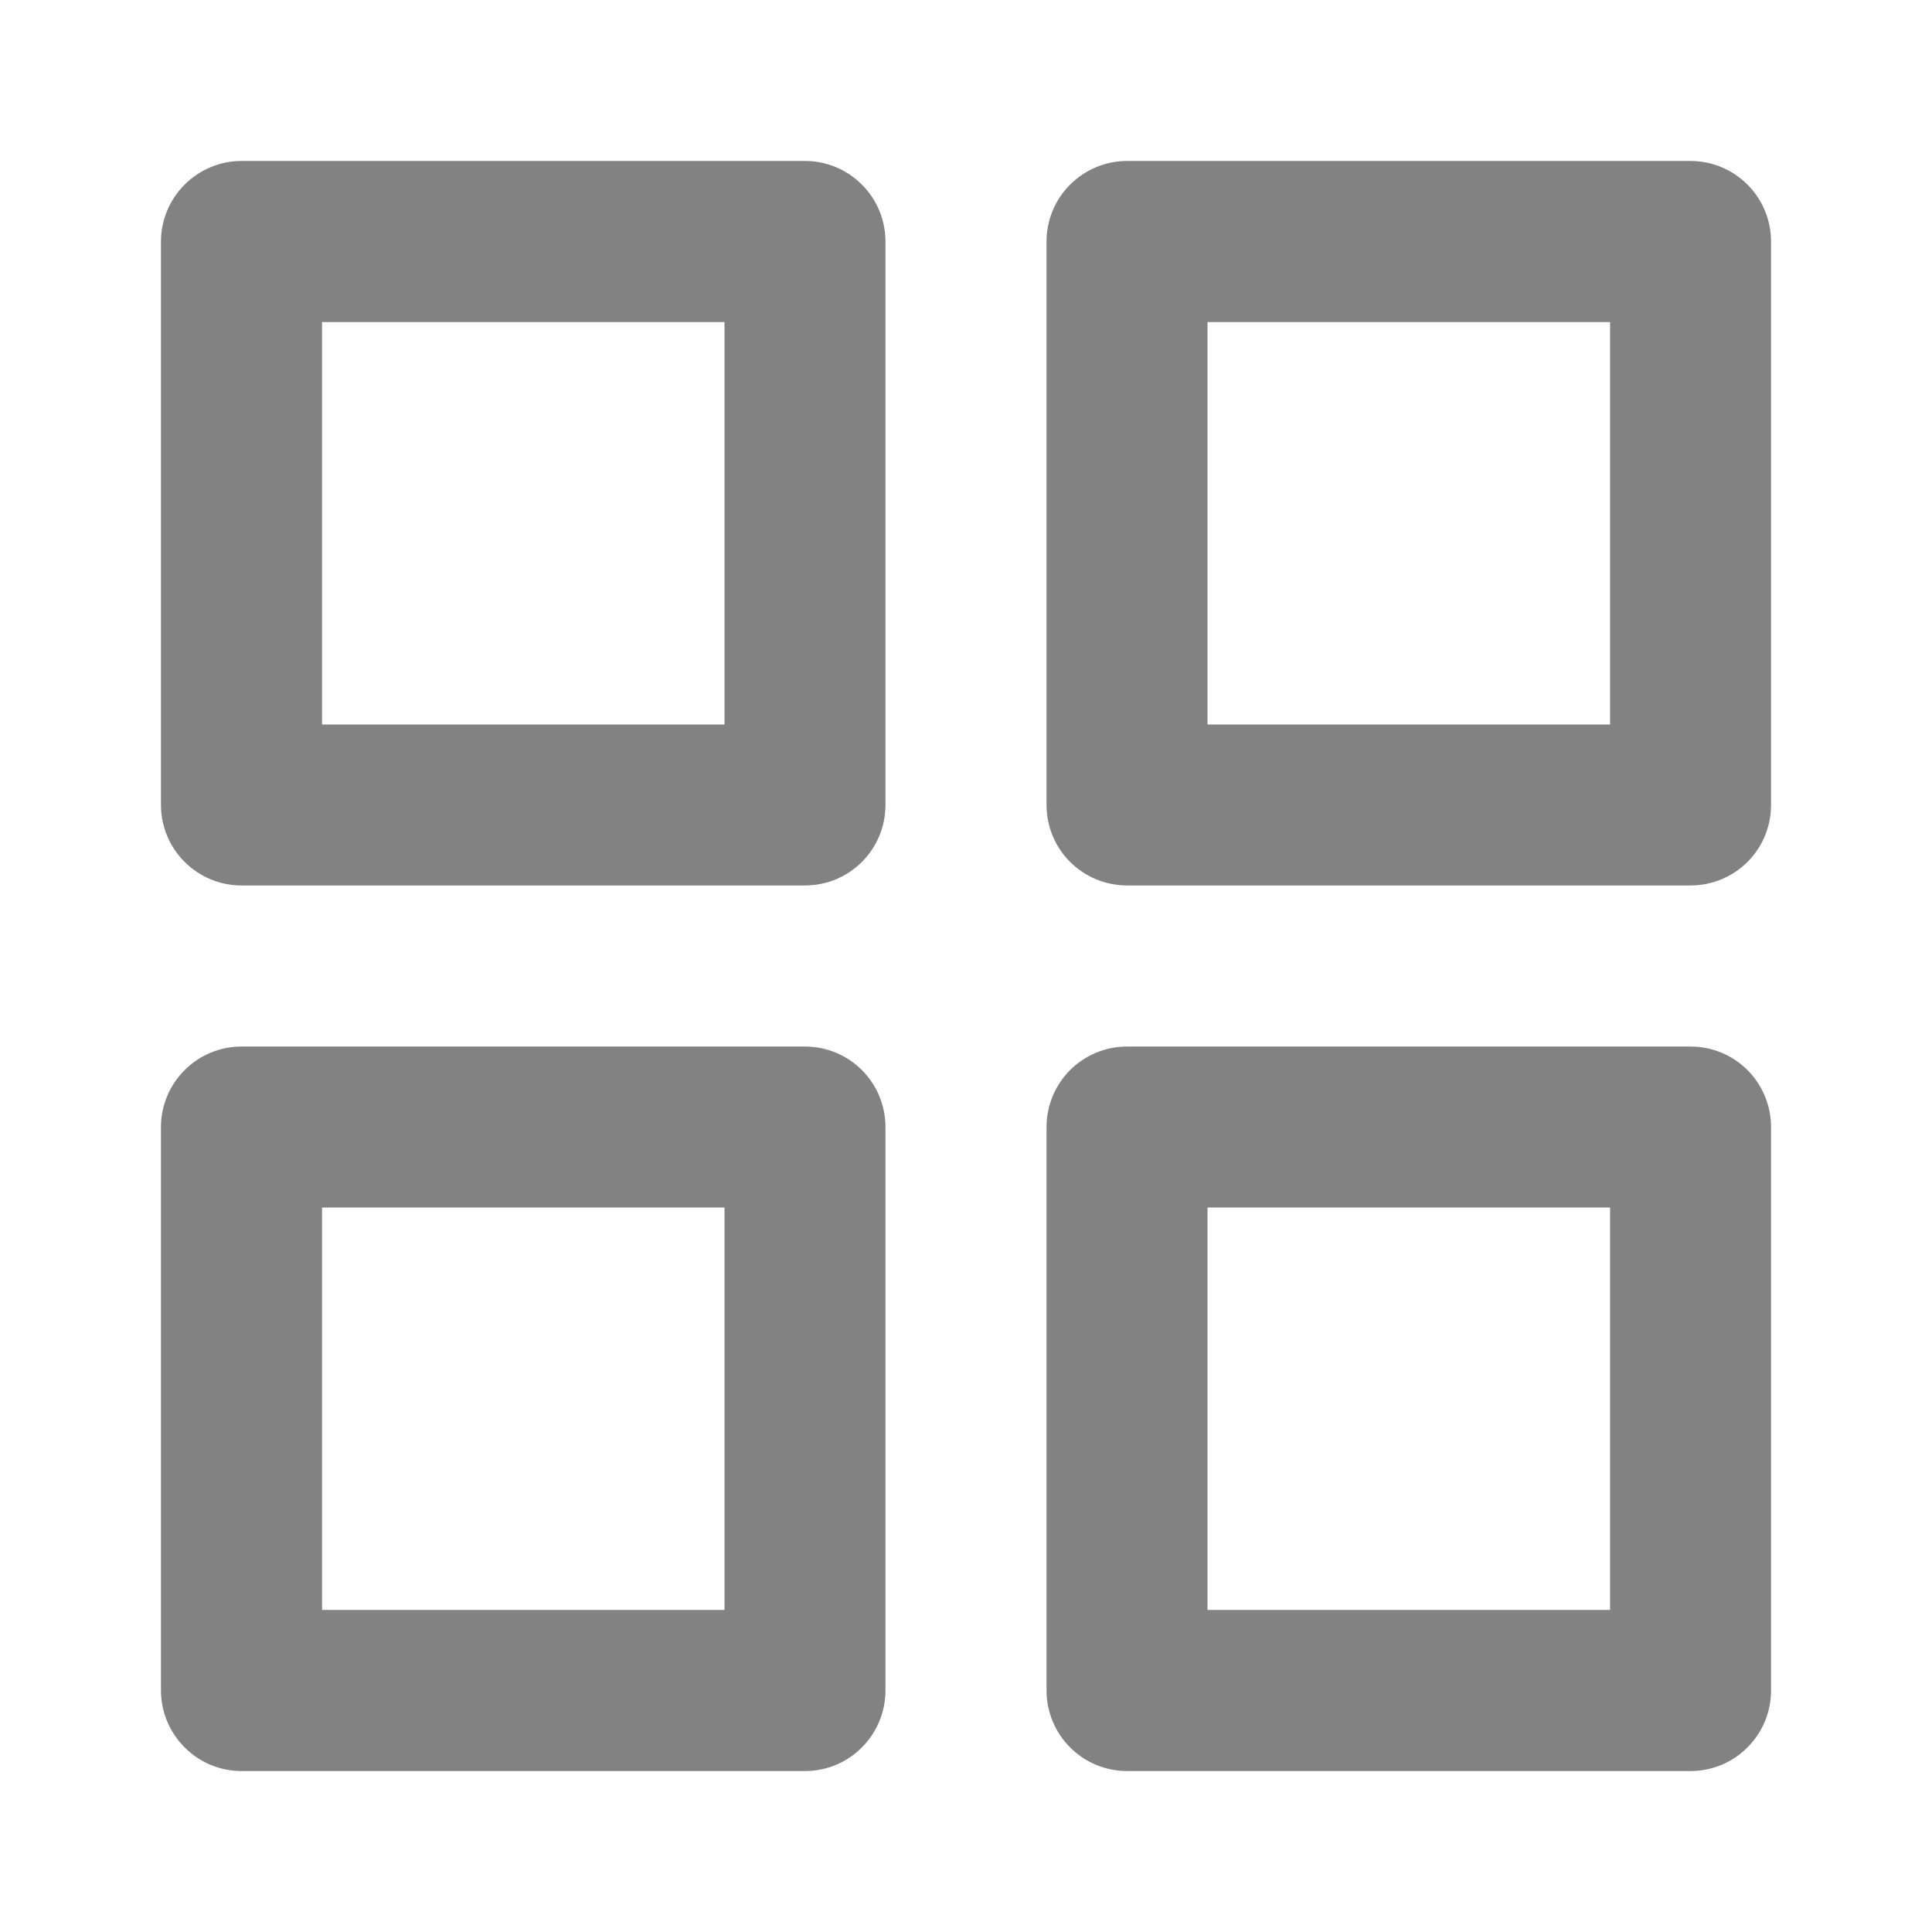 <svg width="16" height="16" viewBox="0 0 16 16" fill="none" xmlns="http://www.w3.org/2000/svg">
<path d="M6.667 8.667H2C1.823 8.667 1.654 8.737 1.529 8.862C1.404 8.987 1.333 9.157 1.333 9.333V14C1.333 14.177 1.404 14.346 1.529 14.471C1.654 14.597 1.823 14.667 2 14.667H6.667C6.844 14.667 7.013 14.597 7.138 14.471C7.263 14.346 7.333 14.177 7.333 14V9.333C7.333 9.157 7.263 8.987 7.138 8.862C7.013 8.737 6.844 8.667 6.667 8.667ZM6 13.333H2.667V10H6V13.333ZM14 1.333H9.334C9.157 1.333 8.987 1.404 8.862 1.529C8.737 1.654 8.667 1.823 8.667 2V6.667C8.667 6.844 8.737 7.013 8.862 7.138C8.987 7.263 9.157 7.333 9.334 7.333H14C14.177 7.333 14.347 7.263 14.472 7.138C14.597 7.013 14.667 6.844 14.667 6.667V2C14.667 1.823 14.597 1.654 14.472 1.529C14.347 1.404 14.177 1.333 14 1.333ZM13.334 6H10V2.667H13.334V6ZM14 8.667H9.334C9.157 8.667 8.987 8.737 8.862 8.862C8.737 8.987 8.667 9.157 8.667 9.333V14C8.667 14.177 8.737 14.346 8.862 14.471C8.987 14.597 9.157 14.667 9.334 14.667H14C14.177 14.667 14.347 14.597 14.472 14.471C14.597 14.346 14.667 14.177 14.667 14V9.333C14.667 9.157 14.597 8.987 14.472 8.862C14.347 8.737 14.177 8.667 14 8.667ZM13.334 13.333H10V10H13.334V13.333ZM6.667 1.333H2C1.823 1.333 1.654 1.404 1.529 1.529C1.404 1.654 1.333 1.823 1.333 2V6.667C1.333 6.844 1.404 7.013 1.529 7.138C1.654 7.263 1.823 7.333 2 7.333H6.667C6.844 7.333 7.013 7.263 7.138 7.138C7.263 7.013 7.333 6.844 7.333 6.667V2C7.333 1.823 7.263 1.654 7.138 1.529C7.013 1.404 6.844 1.333 6.667 1.333ZM6 6H2.667V2.667H6V6Z" fill="#828282"/>
</svg>
